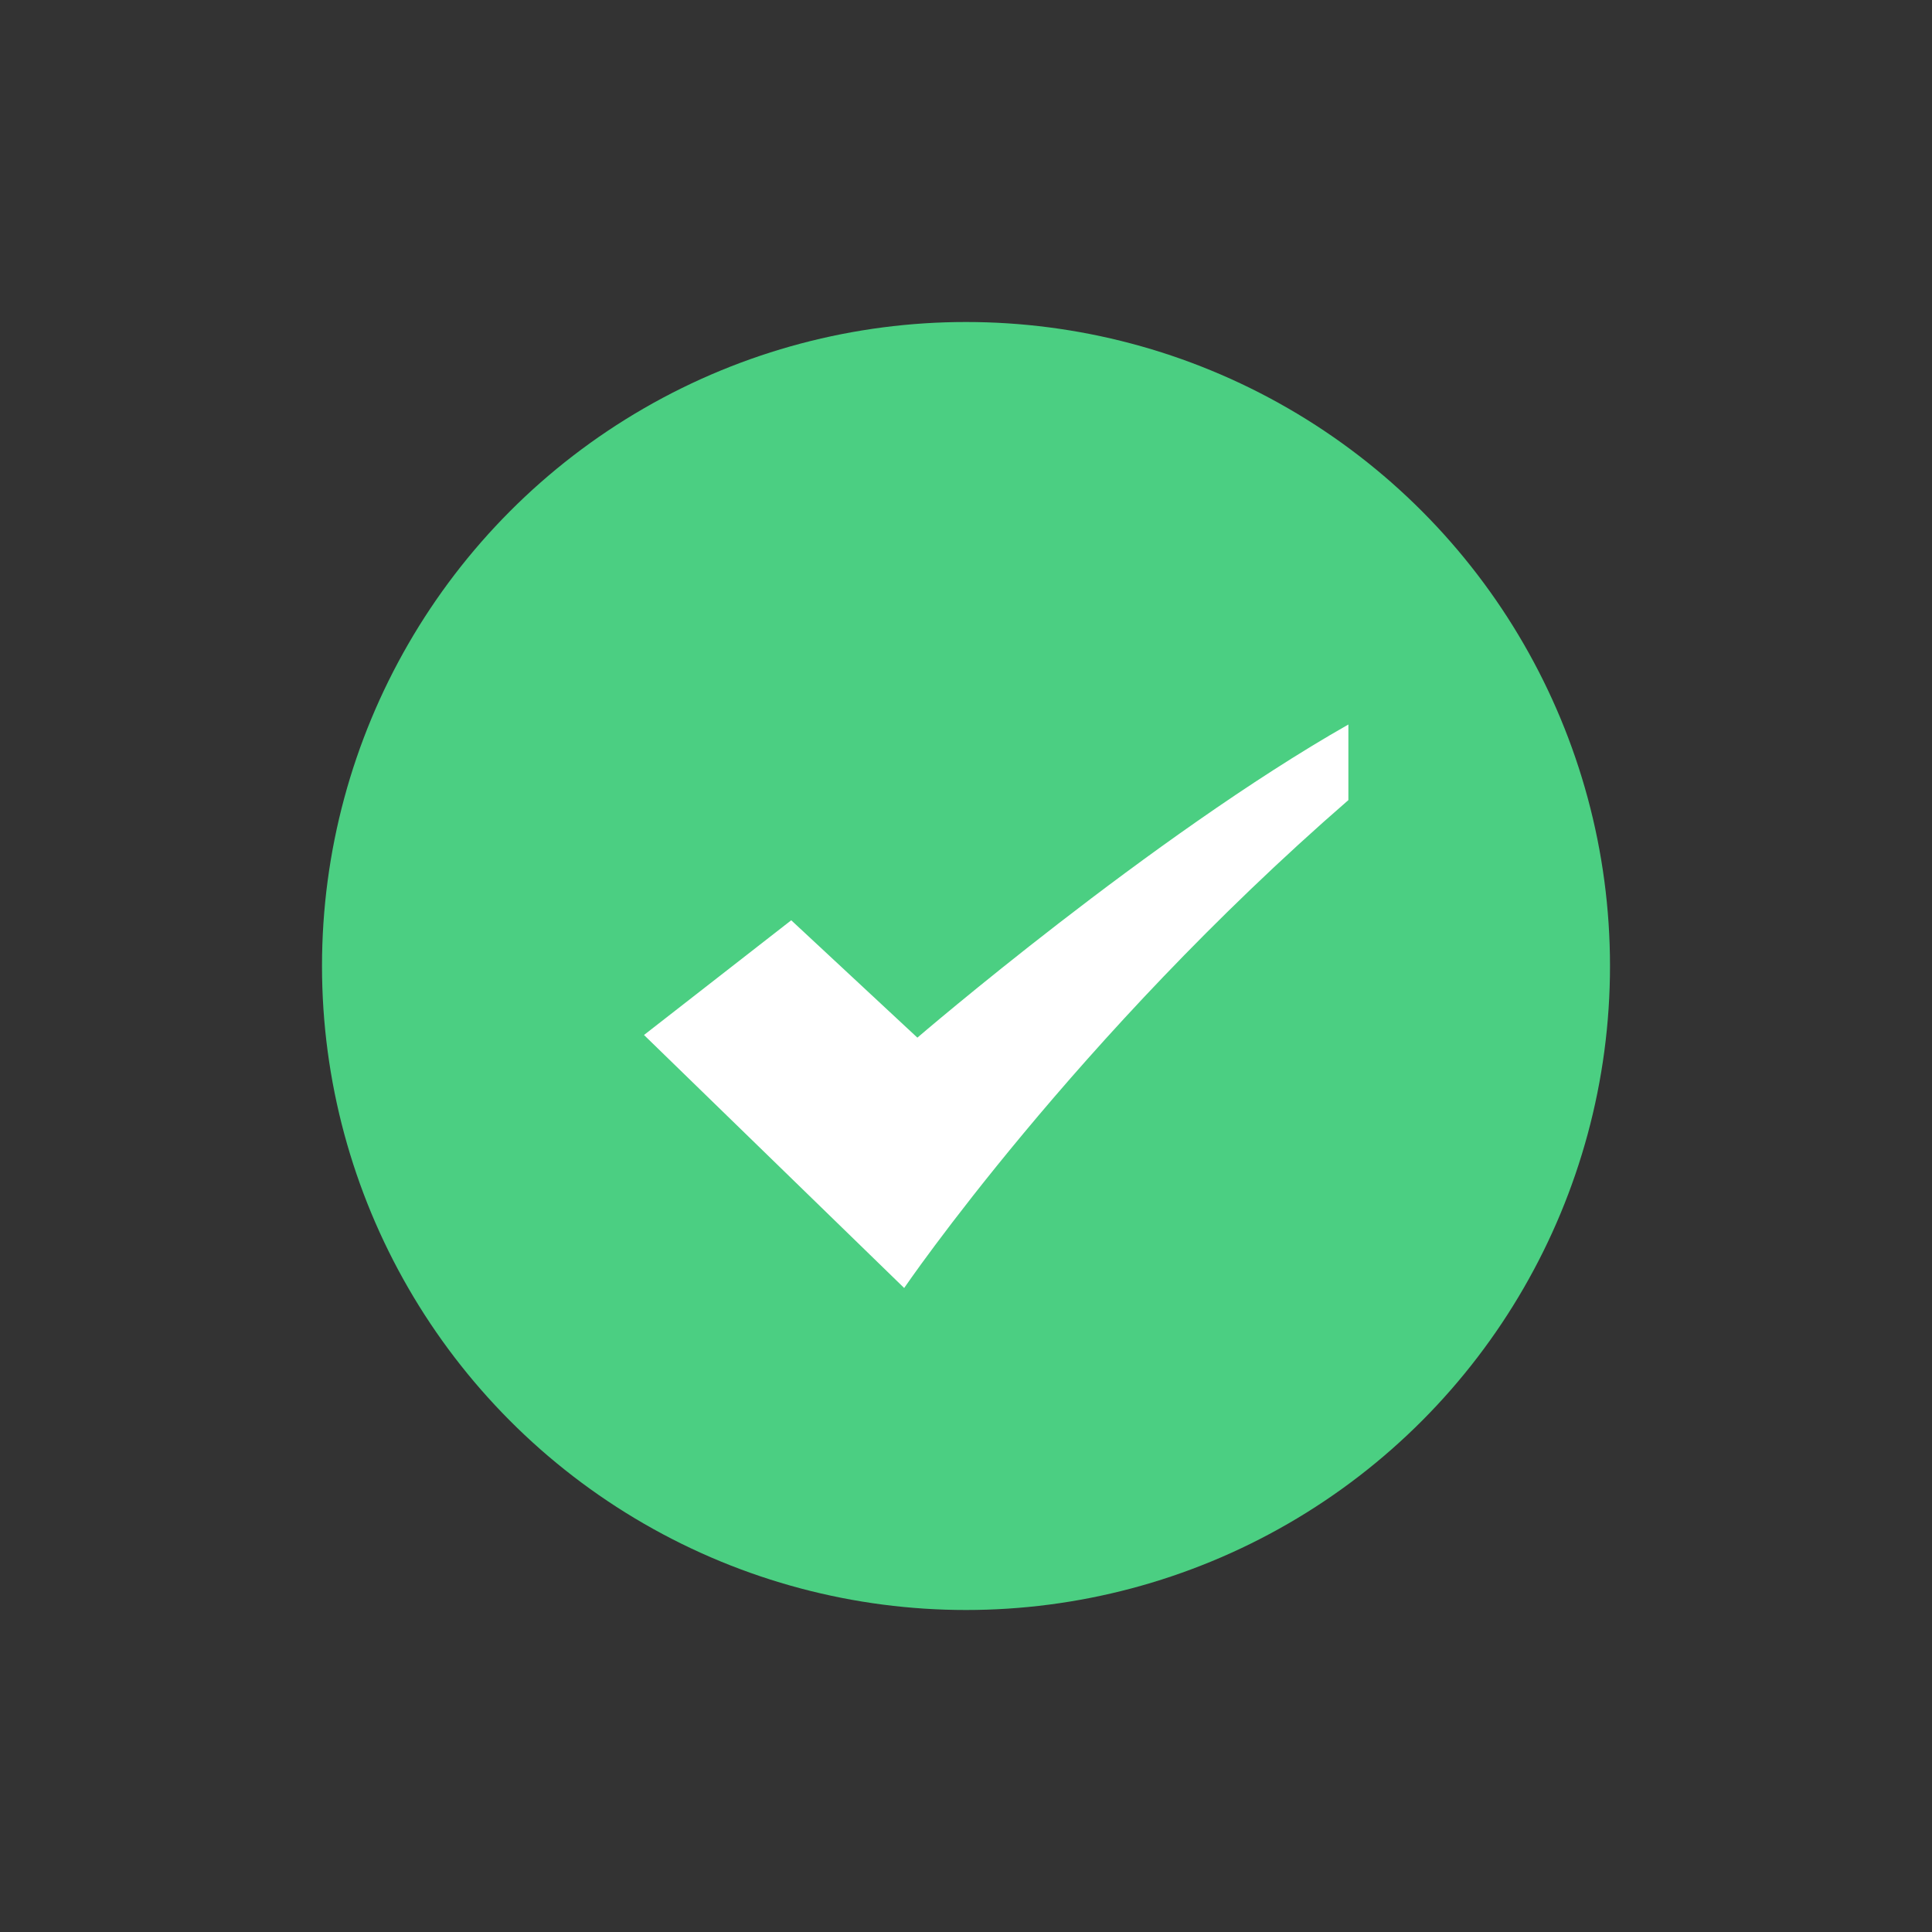 <svg width="24" height="24" viewBox="0 0 24 24" fill="none" xmlns="http://www.w3.org/2000/svg">
<rect x="0" y="0" width="24" height="24" fill="#333333" stroke="none"/>
<circle cx="12" cy="12" r="8" fill="#4BCF82"/>
<path fill-rule="evenodd" clip-rule="evenodd" d="M16.749 9.94C13.353 12.889 11.232 16 11.232 16L8 12.857L9.829 11.432L11.396 12.89C11.396 12.89 14.3 10.394 16.75 9V9.94H16.748H16.749Z" fill="white"/>
</svg>
